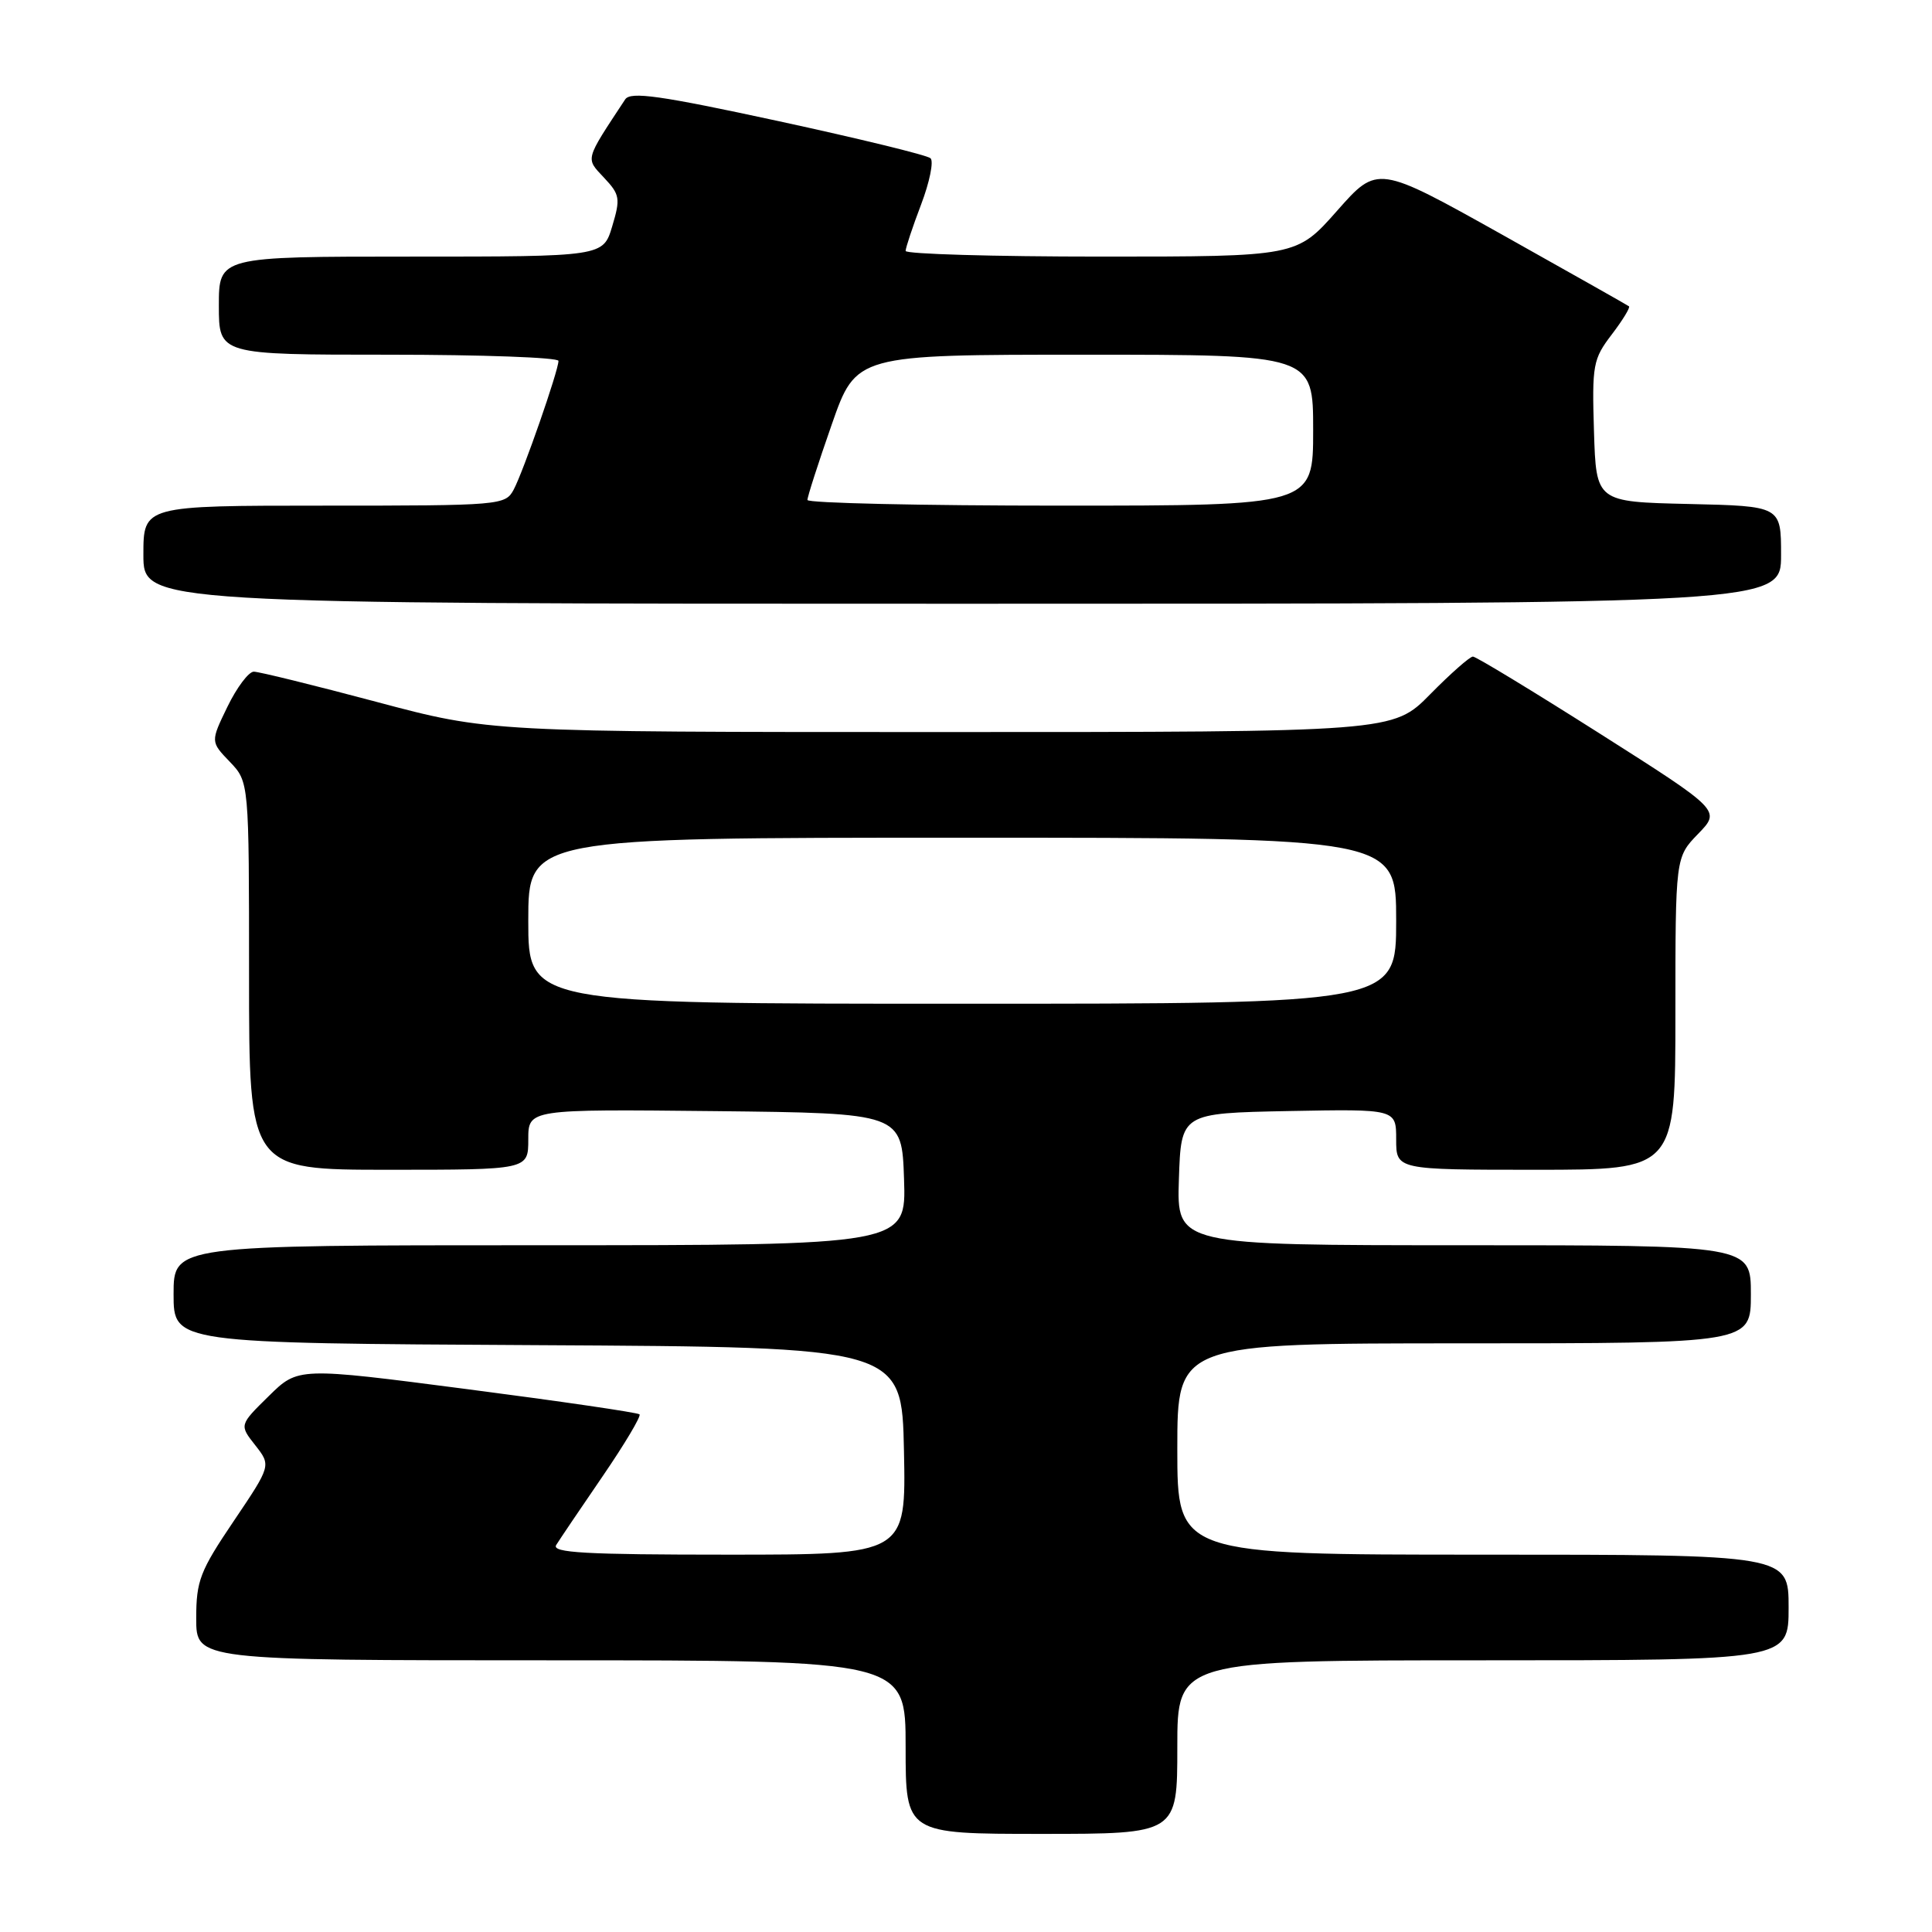 <?xml version="1.0" encoding="UTF-8" standalone="no"?>
<!DOCTYPE svg PUBLIC "-//W3C//DTD SVG 1.1//EN" "http://www.w3.org/Graphics/SVG/1.1/DTD/svg11.dtd" >
<svg xmlns="http://www.w3.org/2000/svg" xmlns:xlink="http://www.w3.org/1999/xlink" version="1.1" viewBox="0 0 256 256">
 <g >
 <path fill="currentColor"
d=" M 156.00 231.50 C 156.00 220.00 156.00 220.00 196.50 220.00 C 237.00 220.00 237.00 220.00 237.00 213.00 C 237.00 206.00 237.00 206.00 196.50 206.00 C 156.00 206.00 156.00 206.00 156.00 192.00 C 156.00 178.00 156.00 178.00 194.00 178.00 C 232.00 178.00 232.00 178.00 232.00 171.50 C 232.00 165.00 232.00 165.00 193.96 165.00 C 155.92 165.00 155.92 165.00 156.21 156.25 C 156.50 147.50 156.50 147.50 170.75 147.22 C 185.00 146.95 185.00 146.95 185.00 150.97 C 185.00 155.00 185.00 155.00 203.50 155.00 C 222.00 155.00 222.00 155.00 222.00 134.30 C 222.00 113.60 222.00 113.60 225.01 110.49 C 228.02 107.39 228.02 107.39 211.96 97.19 C 203.13 91.59 195.58 87.00 195.17 87.00 C 194.76 87.00 192.21 89.25 189.50 92.00 C 184.58 97.00 184.58 97.00 124.73 97.00 C 64.89 97.00 64.89 97.00 49.88 93.00 C 41.62 90.80 34.31 89.00 33.63 89.00 C 32.95 89.00 31.38 91.09 30.14 93.64 C 27.89 98.28 27.89 98.28 30.45 100.94 C 33.00 103.61 33.00 103.61 33.00 129.30 C 33.00 155.00 33.00 155.00 51.50 155.00 C 70.00 155.00 70.00 155.00 70.00 150.98 C 70.00 146.97 70.00 146.97 94.75 147.23 C 119.50 147.50 119.50 147.50 119.79 156.25 C 120.08 165.00 120.08 165.00 71.54 165.00 C 23.00 165.00 23.00 165.00 23.00 171.49 C 23.00 177.98 23.00 177.98 71.25 178.24 C 119.50 178.50 119.50 178.50 119.78 192.25 C 120.06 206.00 120.06 206.00 96.48 206.00 C 77.53 206.00 73.06 205.75 73.70 204.72 C 74.14 204.01 76.90 199.92 79.84 195.63 C 82.77 191.35 84.98 187.64 84.74 187.41 C 84.50 187.17 74.23 185.67 61.90 184.07 C 39.50 181.16 39.50 181.16 35.61 184.99 C 31.71 188.82 31.71 188.82 33.82 191.50 C 35.93 194.19 35.93 194.19 30.97 201.55 C 26.49 208.18 26.00 209.46 26.00 214.45 C 26.00 220.00 26.00 220.00 73.00 220.00 C 120.00 220.00 120.00 220.00 120.00 231.50 C 120.00 243.00 120.00 243.00 138.00 243.00 C 156.00 243.00 156.00 243.00 156.00 231.50 Z  M 236.00 73.53 C 236.00 67.06 236.00 67.06 223.75 66.78 C 211.50 66.50 211.50 66.50 211.21 57.15 C 210.94 48.35 211.08 47.58 213.56 44.33 C 215.01 42.43 216.04 40.74 215.85 40.59 C 215.66 40.44 208.08 36.16 199.02 31.08 C 182.53 21.86 182.53 21.86 177.17 27.93 C 171.81 34.00 171.81 34.00 145.90 34.00 C 131.66 34.00 120.00 33.66 120.00 33.25 C 120.00 32.84 120.92 30.07 122.05 27.10 C 123.18 24.13 123.74 21.37 123.30 20.97 C 122.86 20.56 113.77 18.35 103.11 16.04 C 87.43 12.65 83.54 12.10 82.84 13.17 C 77.45 21.35 77.57 20.91 80.04 23.55 C 82.14 25.78 82.23 26.30 81.12 29.99 C 79.92 34.00 79.92 34.00 54.46 34.00 C 29.00 34.00 29.00 34.00 29.00 40.50 C 29.00 47.00 29.00 47.00 51.50 47.00 C 63.88 47.00 74.00 47.37 74.00 47.82 C 74.00 49.11 69.34 62.49 68.07 64.87 C 66.96 66.95 66.38 67.00 42.96 67.00 C 19.00 67.00 19.00 67.00 19.00 73.50 C 19.00 80.00 19.00 80.00 127.50 80.00 C 236.00 80.00 236.00 80.00 236.00 73.53 Z  M 70.00 122.00 C 70.00 111.00 70.00 111.00 127.50 111.00 C 185.00 111.00 185.00 111.00 185.00 122.00 C 185.00 133.00 185.00 133.00 127.50 133.00 C 70.00 133.00 70.00 133.00 70.00 122.00 Z  M 106.99 66.25 C 106.98 65.84 108.43 61.34 110.21 56.25 C 113.44 47.00 113.44 47.00 143.72 47.00 C 174.00 47.00 174.00 47.00 174.00 57.00 C 174.00 67.00 174.00 67.00 140.50 67.00 C 122.07 67.00 106.99 66.66 106.99 66.25 Z "/>
</g>
</svg>
